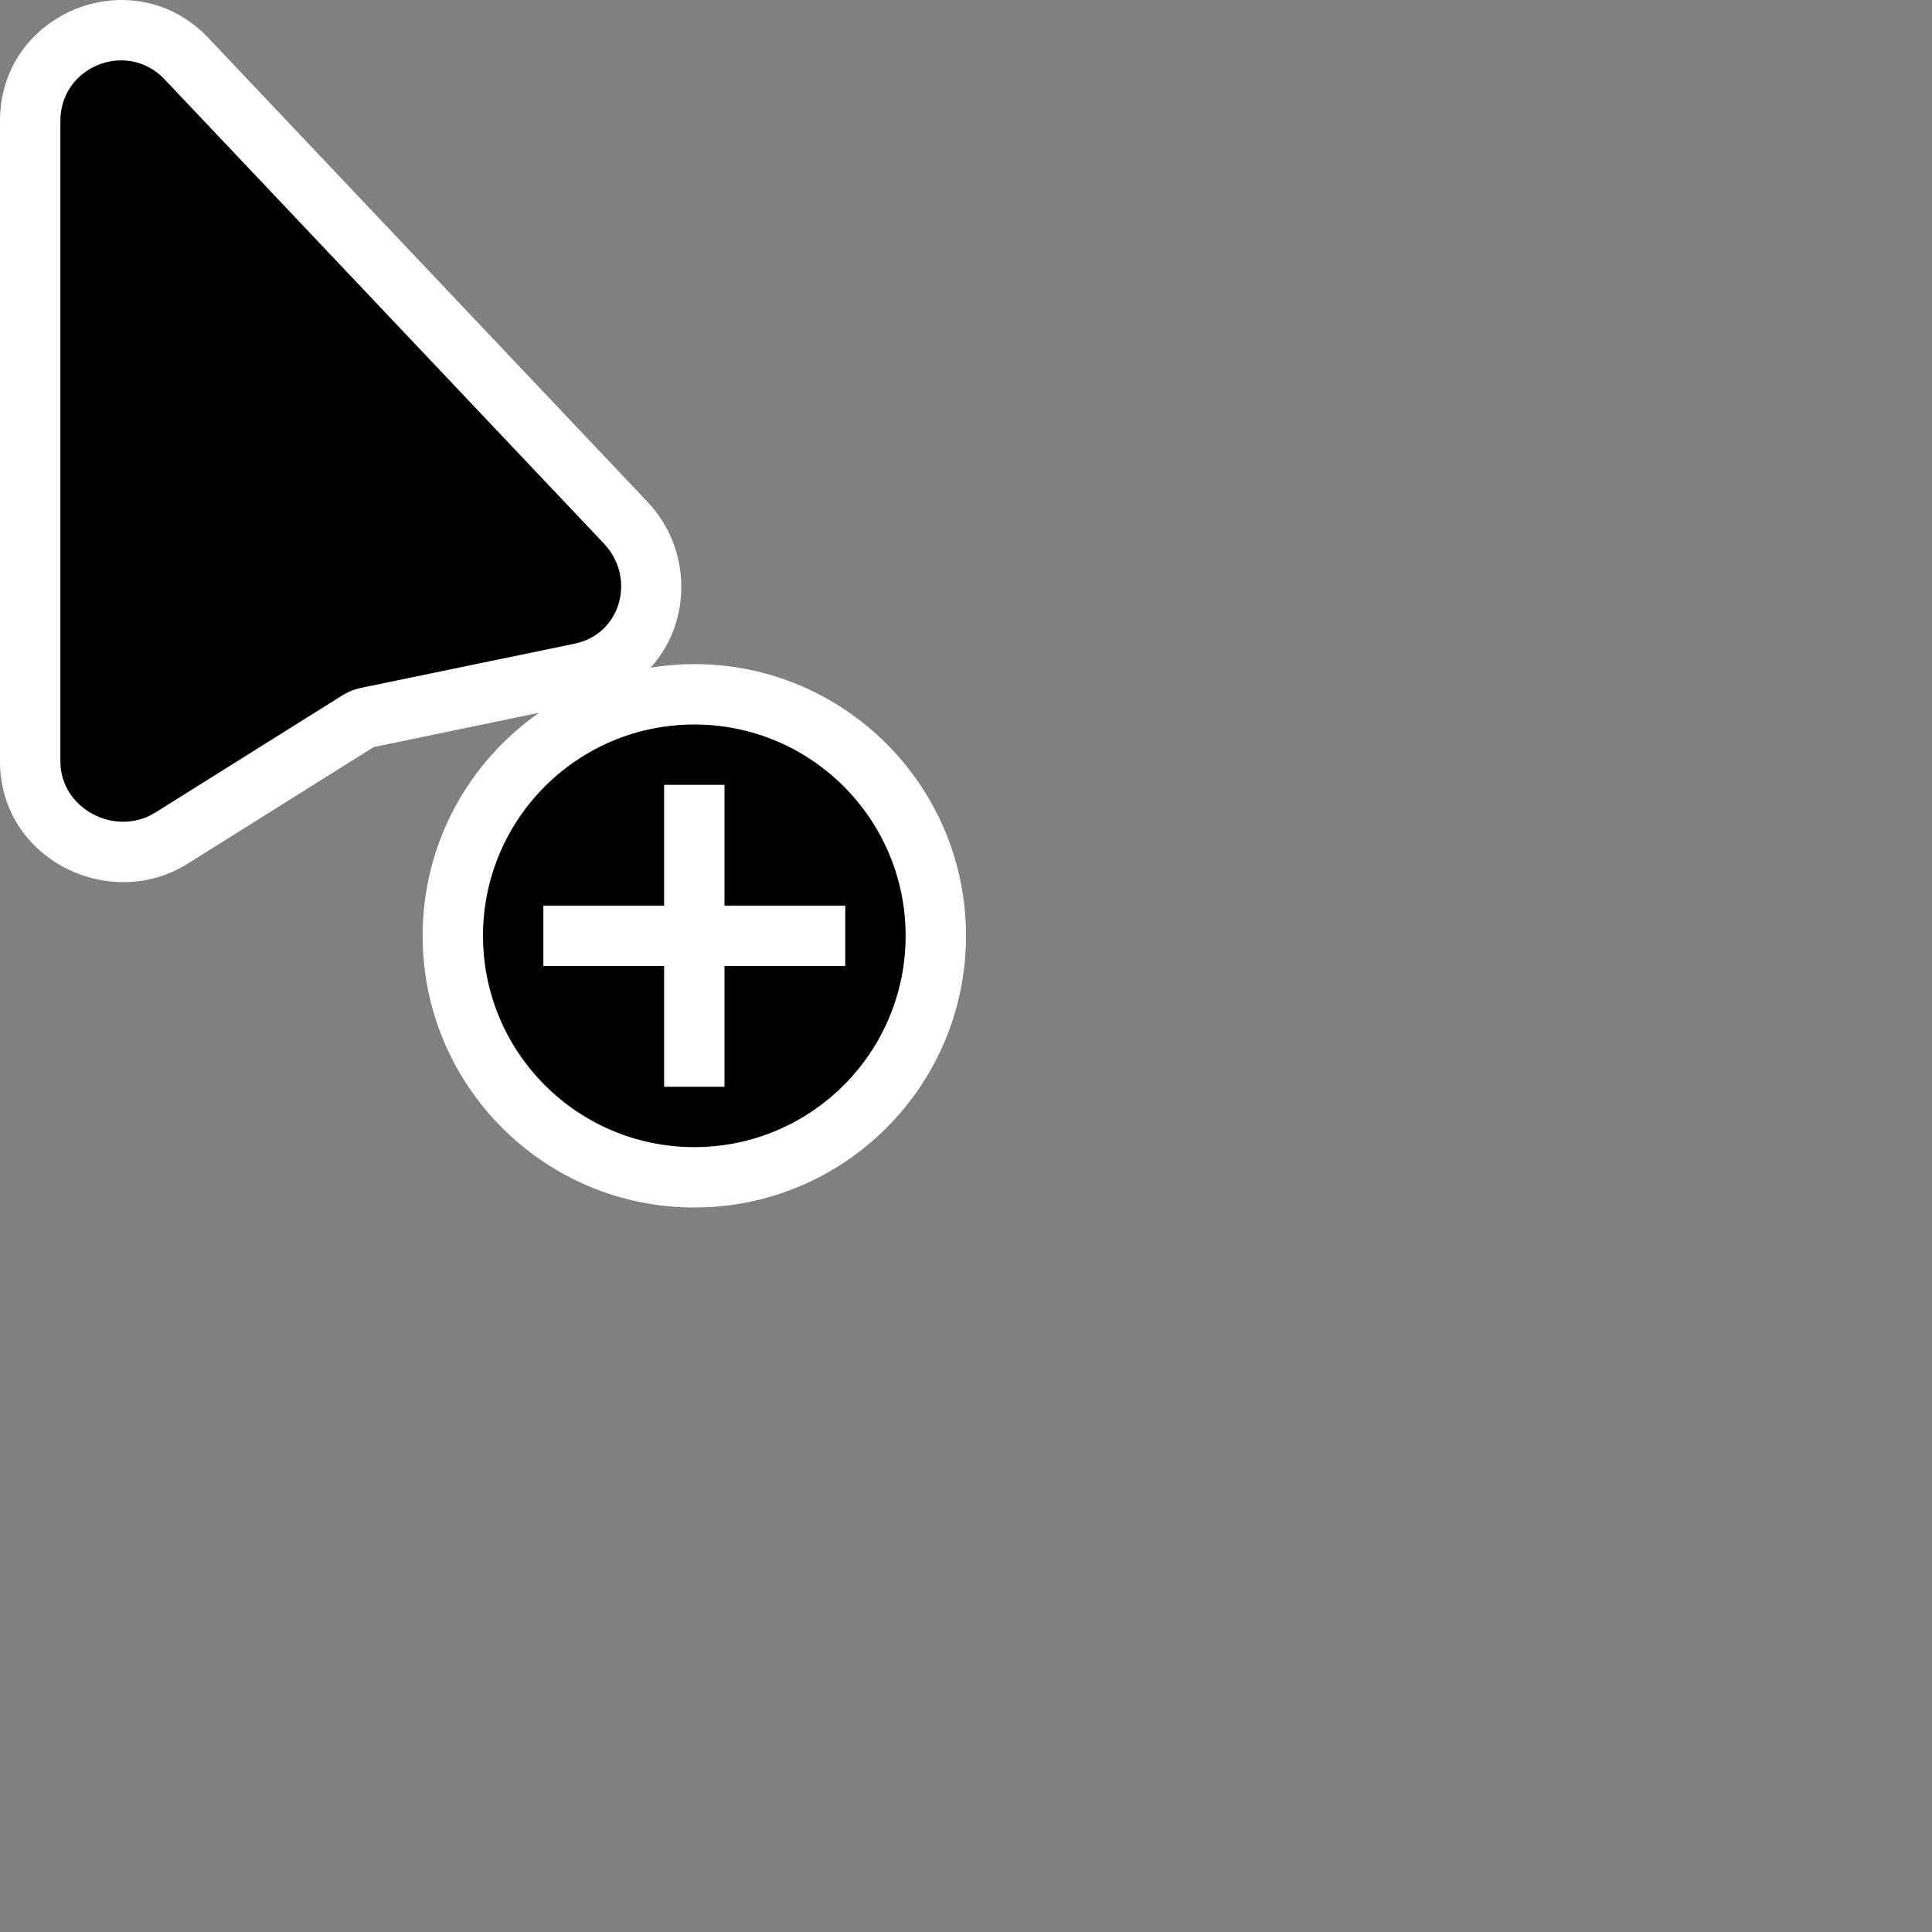 <svg width="32" height="32" viewBox="0 0 32 32" fill="none" xmlns="http://www.w3.org/2000/svg">
<rect x="0" y="0" width="32" height="32" fill="#808080" stroke="none"/>
<path fill-rule="evenodd" clip-rule="evenodd" d="M3.112 14.303L3.114 14.302L6.189 12.374L6.192 12.373L8.929 11.806C7.763 12.62 7 13.971 7 15.5C7 17.985 9.015 20 11.5 20C13.985 20 16 17.985 16 15.5C16 13.015 13.985 11 11.5 11C11.253 11 11.011 11.02 10.776 11.058C11.454 10.319 11.471 9.098 10.725 8.314L10.724 8.312L3.45 0.627L3.448 0.625C2.199 -0.686 -0.009 0.205 4.77524e-05 2.014L0 12.618L4.51814e-05 12.625C0.011 14.236 1.822 15.117 3.112 14.303Z" fill="white"/>
<path fill-rule="evenodd" clip-rule="evenodd" d="M1 2.009L1 12.616C1.005 13.401 1.917 13.874 2.58 13.454L5.658 11.525C5.76 11.461 5.872 11.415 5.99 11.391L9.519 10.661C10.288 10.502 10.541 9.568 10 9L2.724 1.312C2.099 0.656 0.994 1.103 1 2.009ZM15 15.5C15 17.433 13.433 19 11.5 19C9.567 19 8 17.433 8 15.5C8 13.567 9.567 12 11.5 12C13.433 12 15 13.567 15 15.5ZM12 13H11V15H9V16H11V18H12V16H14V15H12V13Z" fill="black"/>
</svg>
